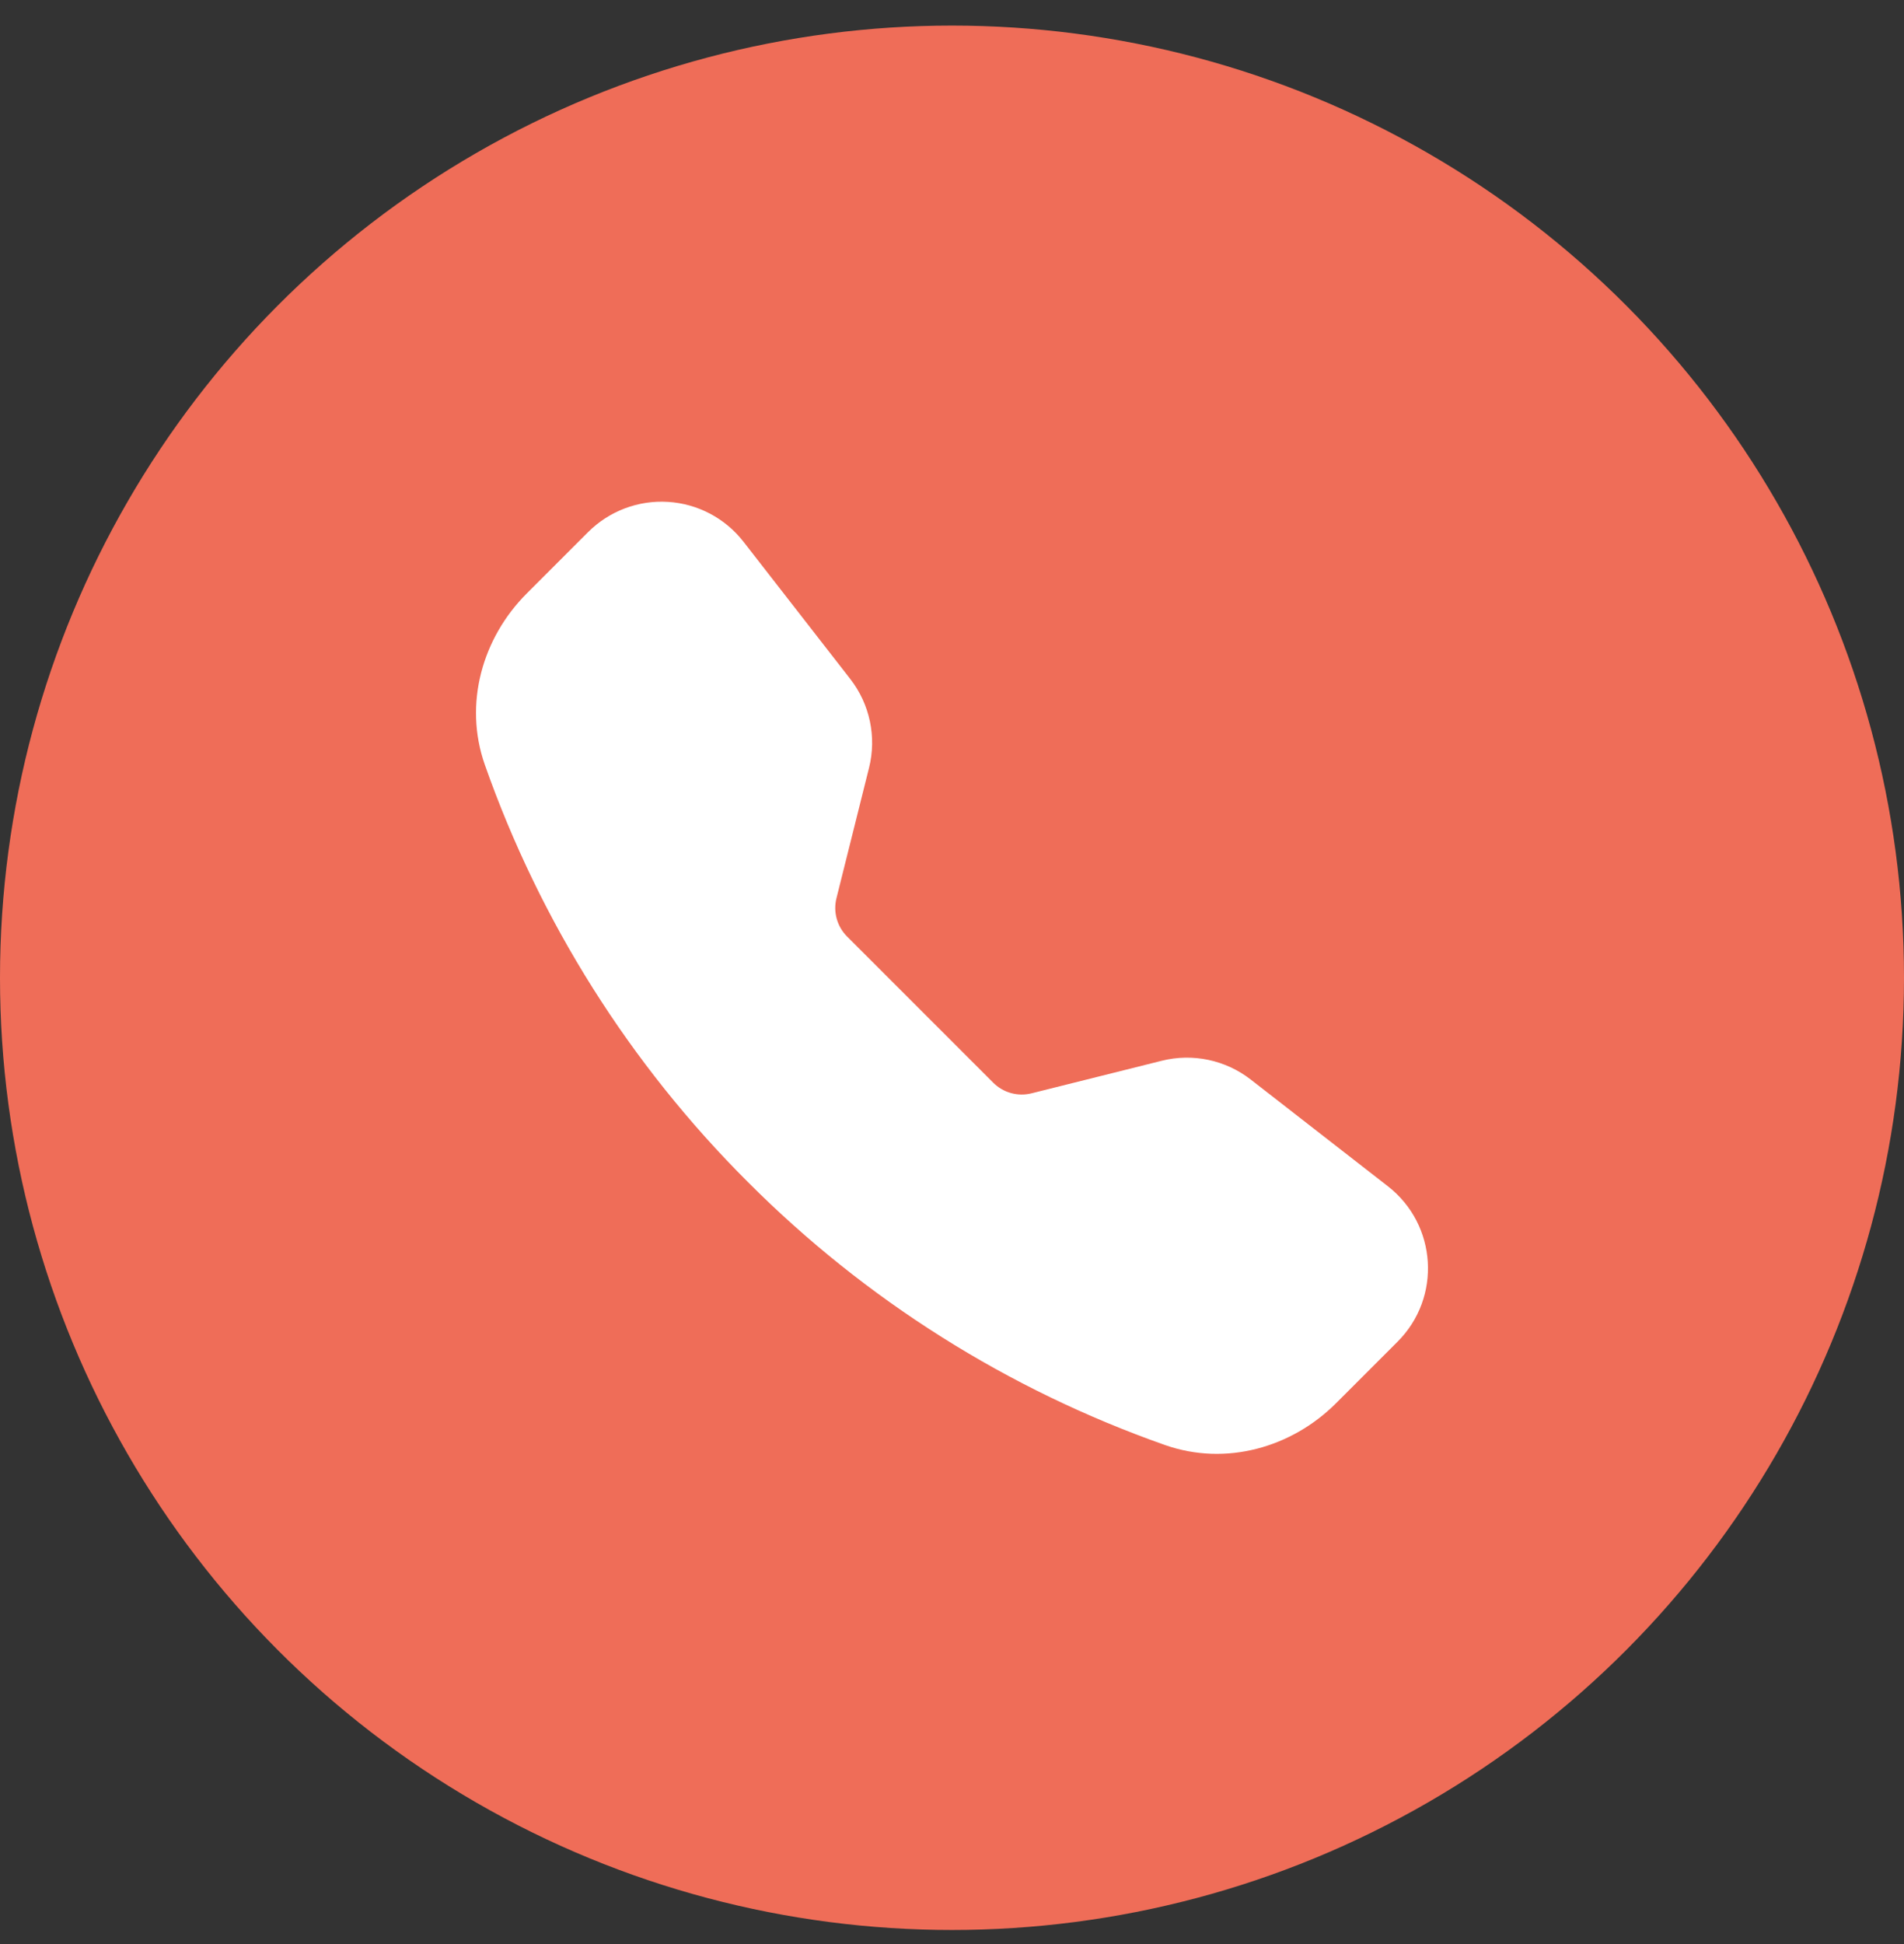 <svg width="48" height="49" viewBox="0 0 48 49" fill="none" xmlns="http://www.w3.org/2000/svg">
<rect x="0" y="0" width="48" height="49" fill="#333333" stroke="none"/>
<circle cx="24" cy="24.645" r="24" fill="#EF6D58"/>
<path fill-rule="evenodd" clip-rule="evenodd" d="M14.828 13.41C15.359 12.88 16.092 12.603 16.841 12.65C17.59 12.696 18.282 13.062 18.743 13.654L21.435 17.113C21.929 17.748 22.103 18.575 21.908 19.355L21.087 22.64C21.001 22.986 21.102 23.352 21.354 23.604L25.04 27.29C25.293 27.543 25.659 27.644 26.006 27.557L29.289 26.736C30.069 26.541 30.895 26.716 31.53 27.209L34.989 29.9C36.232 30.868 36.346 32.705 35.233 33.817L33.682 35.368C32.573 36.478 30.914 36.965 29.367 36.421C25.409 35.028 21.815 32.762 18.852 29.791C15.882 26.828 13.616 23.235 12.223 19.277C11.68 17.732 12.167 16.071 13.277 14.961L14.828 13.41Z" fill="white"/>
</svg>
